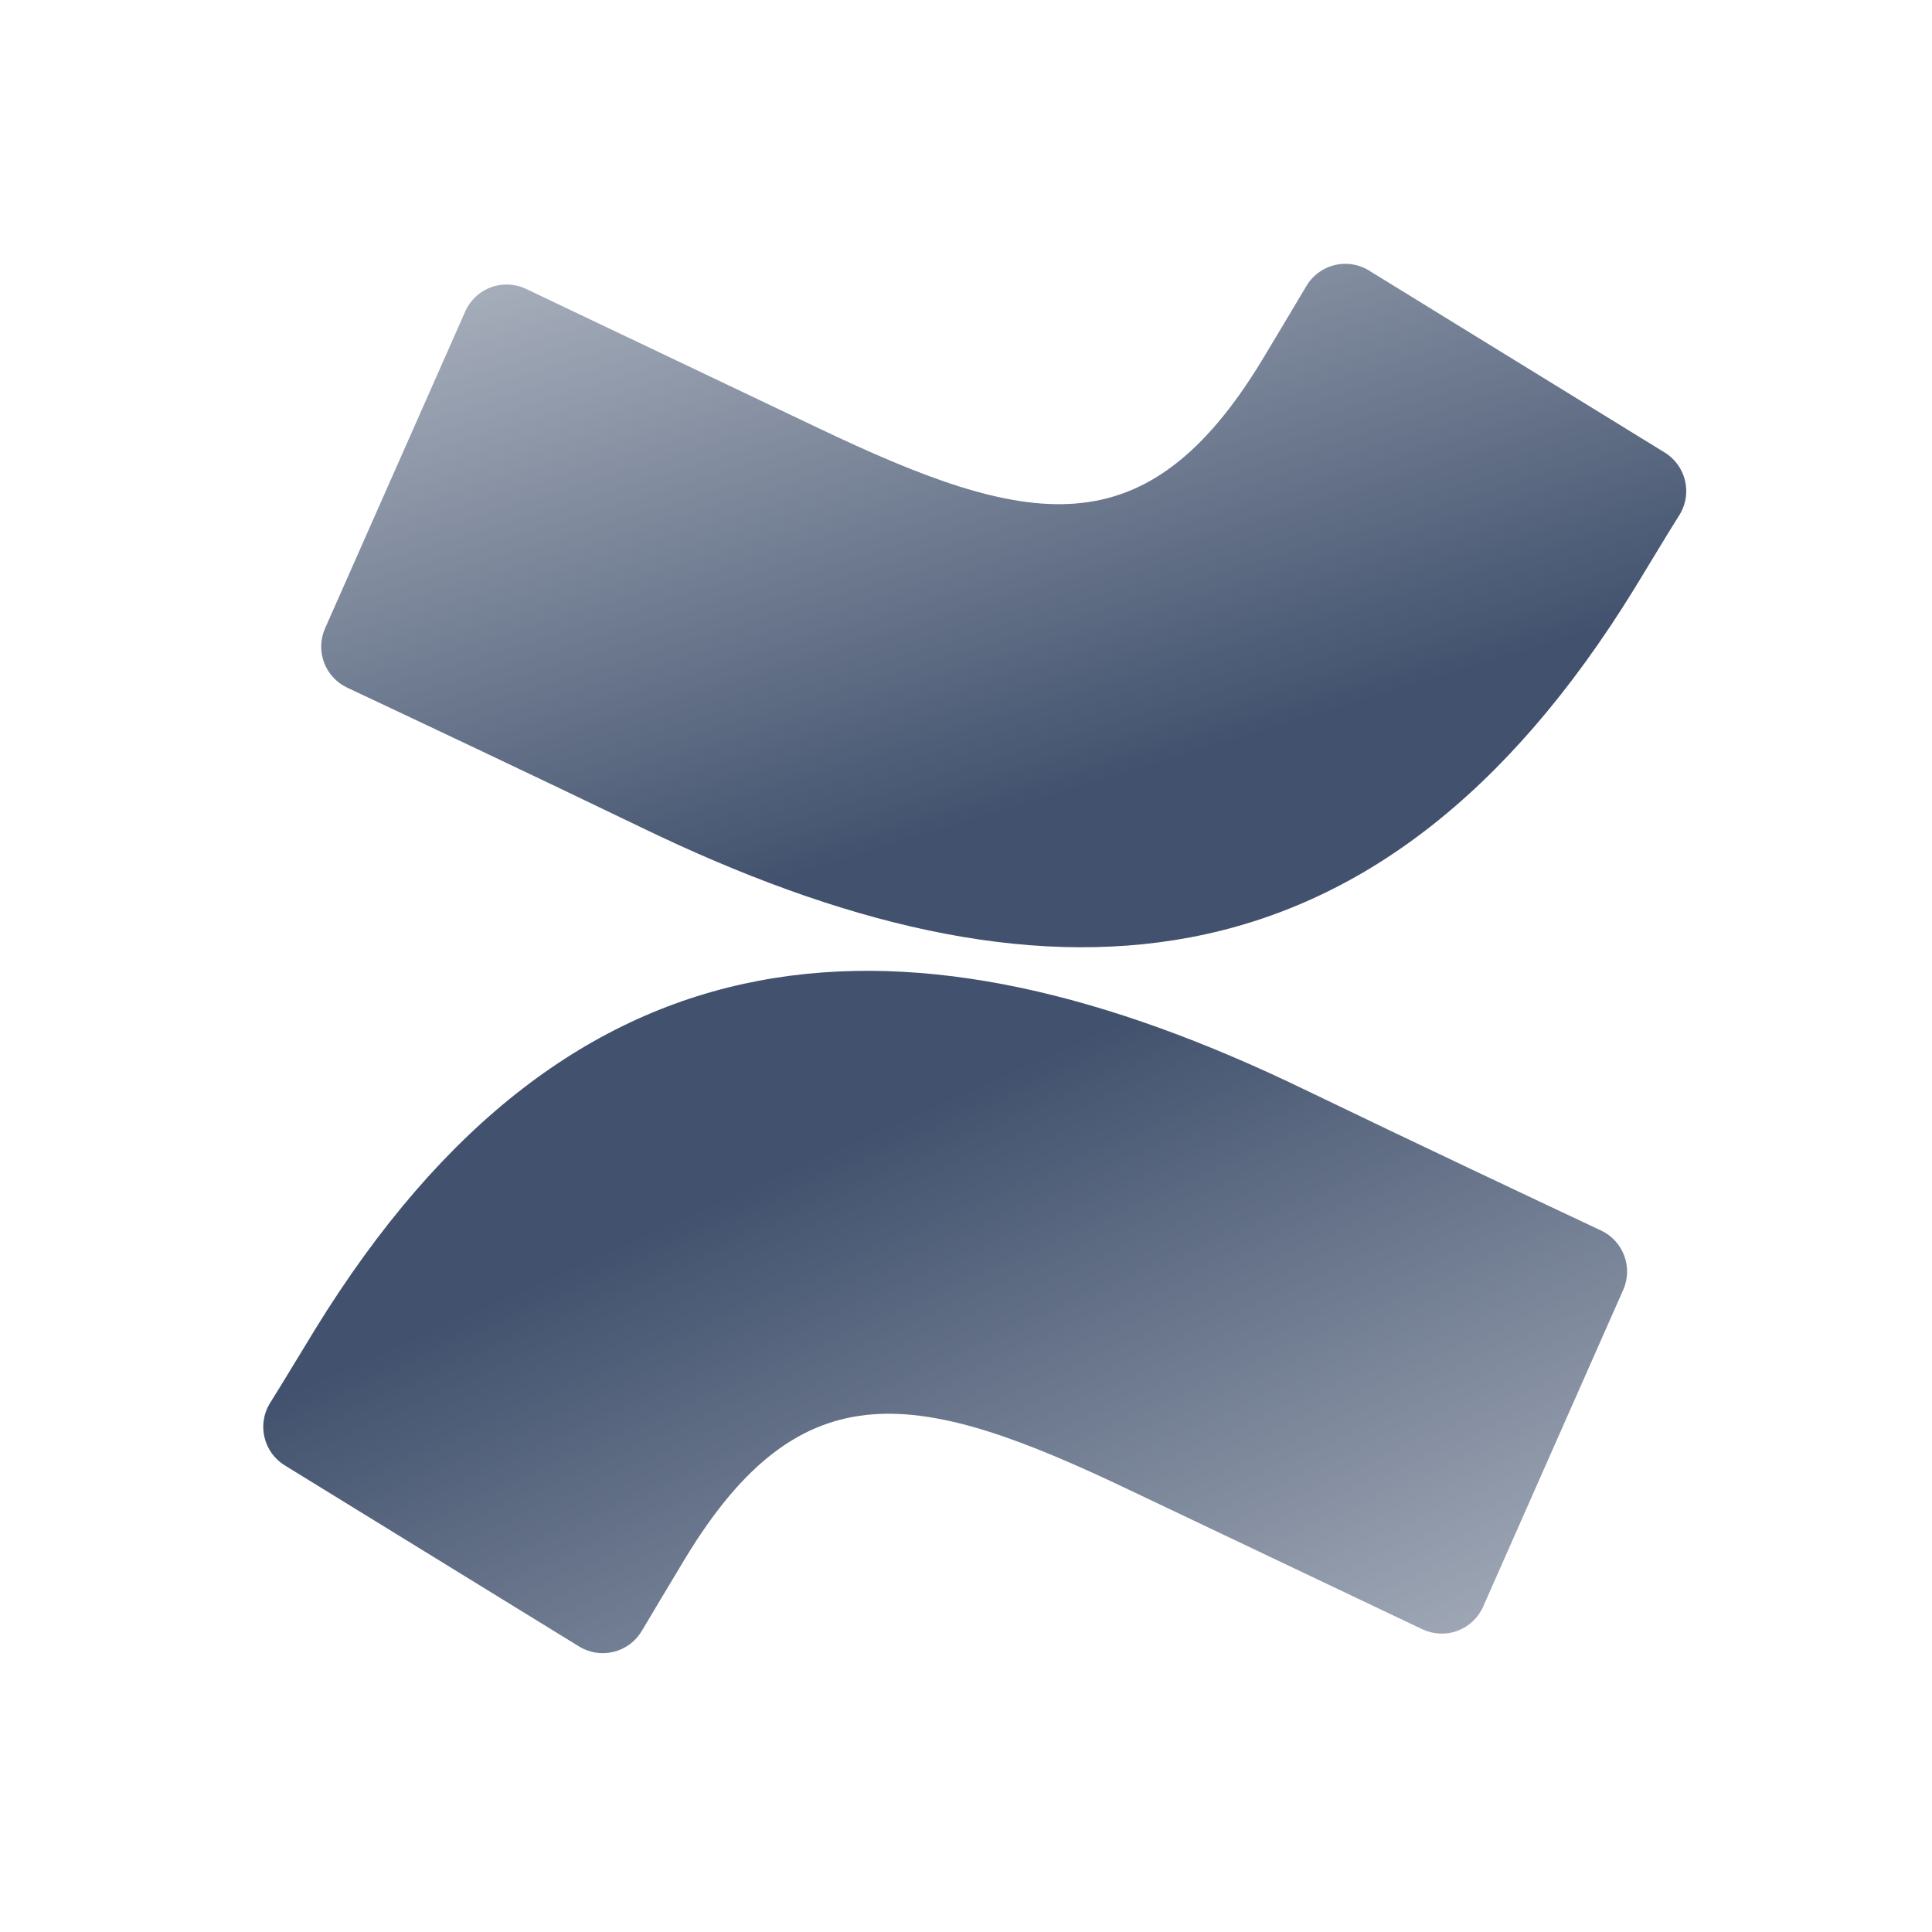 <svg xmlns="http://www.w3.org/2000/svg" width="32" height="32" viewBox="0 0 32 32">
  <defs>
    <linearGradient id="confluence-large-a" x1="94.714%" x2="34.077%" y1="114.519%" y2="39.454%">
      <stop offset="0%" stop-color="#42526E" stop-opacity=".4"/>
      <stop offset="100%" stop-color="#42526E"/>
    </linearGradient>
    <linearGradient id="confluence-large-b" x1="6.338%" x2="50%" y1="-6.012%" y2="72.695%">
      <stop offset="0%" stop-color="#42526E" stop-opacity=".4"/>
      <stop offset="100%" stop-color="#42526E"/>
    </linearGradient>
  </defs>
  <g fill="none" fill-rule="evenodd">
    <path fill="url(#confluence-large-a)" fill-rule="nonzero" d="M5.215,22.025 C4.971,22.422 4.697,22.883 4.465,23.251 C4.257,23.602 4.368,24.056 4.716,24.271 L9.59,27.27 C9.761,27.376 9.968,27.408 10.163,27.36 C10.358,27.312 10.526,27.188 10.629,27.015 C10.824,26.689 11.075,26.265 11.349,25.812 C13.28,22.624 15.222,23.014 18.724,24.687 L23.557,26.985 C23.74,27.072 23.951,27.082 24.141,27.011 C24.331,26.94 24.484,26.796 24.566,26.61 L26.887,21.361 C27.051,20.986 26.884,20.549 26.512,20.378 C25.492,19.899 23.464,18.942 21.638,18.061 C15.068,14.874 9.485,15.084 5.215,22.025 Z"/>
    <path fill="url(#confluence-large-b)" fill-rule="nonzero" d="M27.075,9.743 C27.319,9.345 27.593,8.884 27.825,8.516 C28.033,8.165 27.922,7.711 27.574,7.496 L22.699,4.496 C22.525,4.38 22.311,4.342 22.109,4.39 C21.906,4.439 21.732,4.569 21.63,4.751 C21.435,5.077 21.183,5.501 20.91,5.955 C18.978,9.143 17.035,8.753 13.533,7.08 L8.713,4.785 C8.53,4.698 8.32,4.688 8.13,4.759 C7.94,4.83 7.786,4.974 7.705,5.16 L5.383,10.41 C5.219,10.785 5.386,11.222 5.758,11.393 C6.778,11.873 8.807,12.829 10.634,13.711 C17.219,16.895 22.804,16.685 27.075,9.743 Z"/>
  </g>
</svg>
